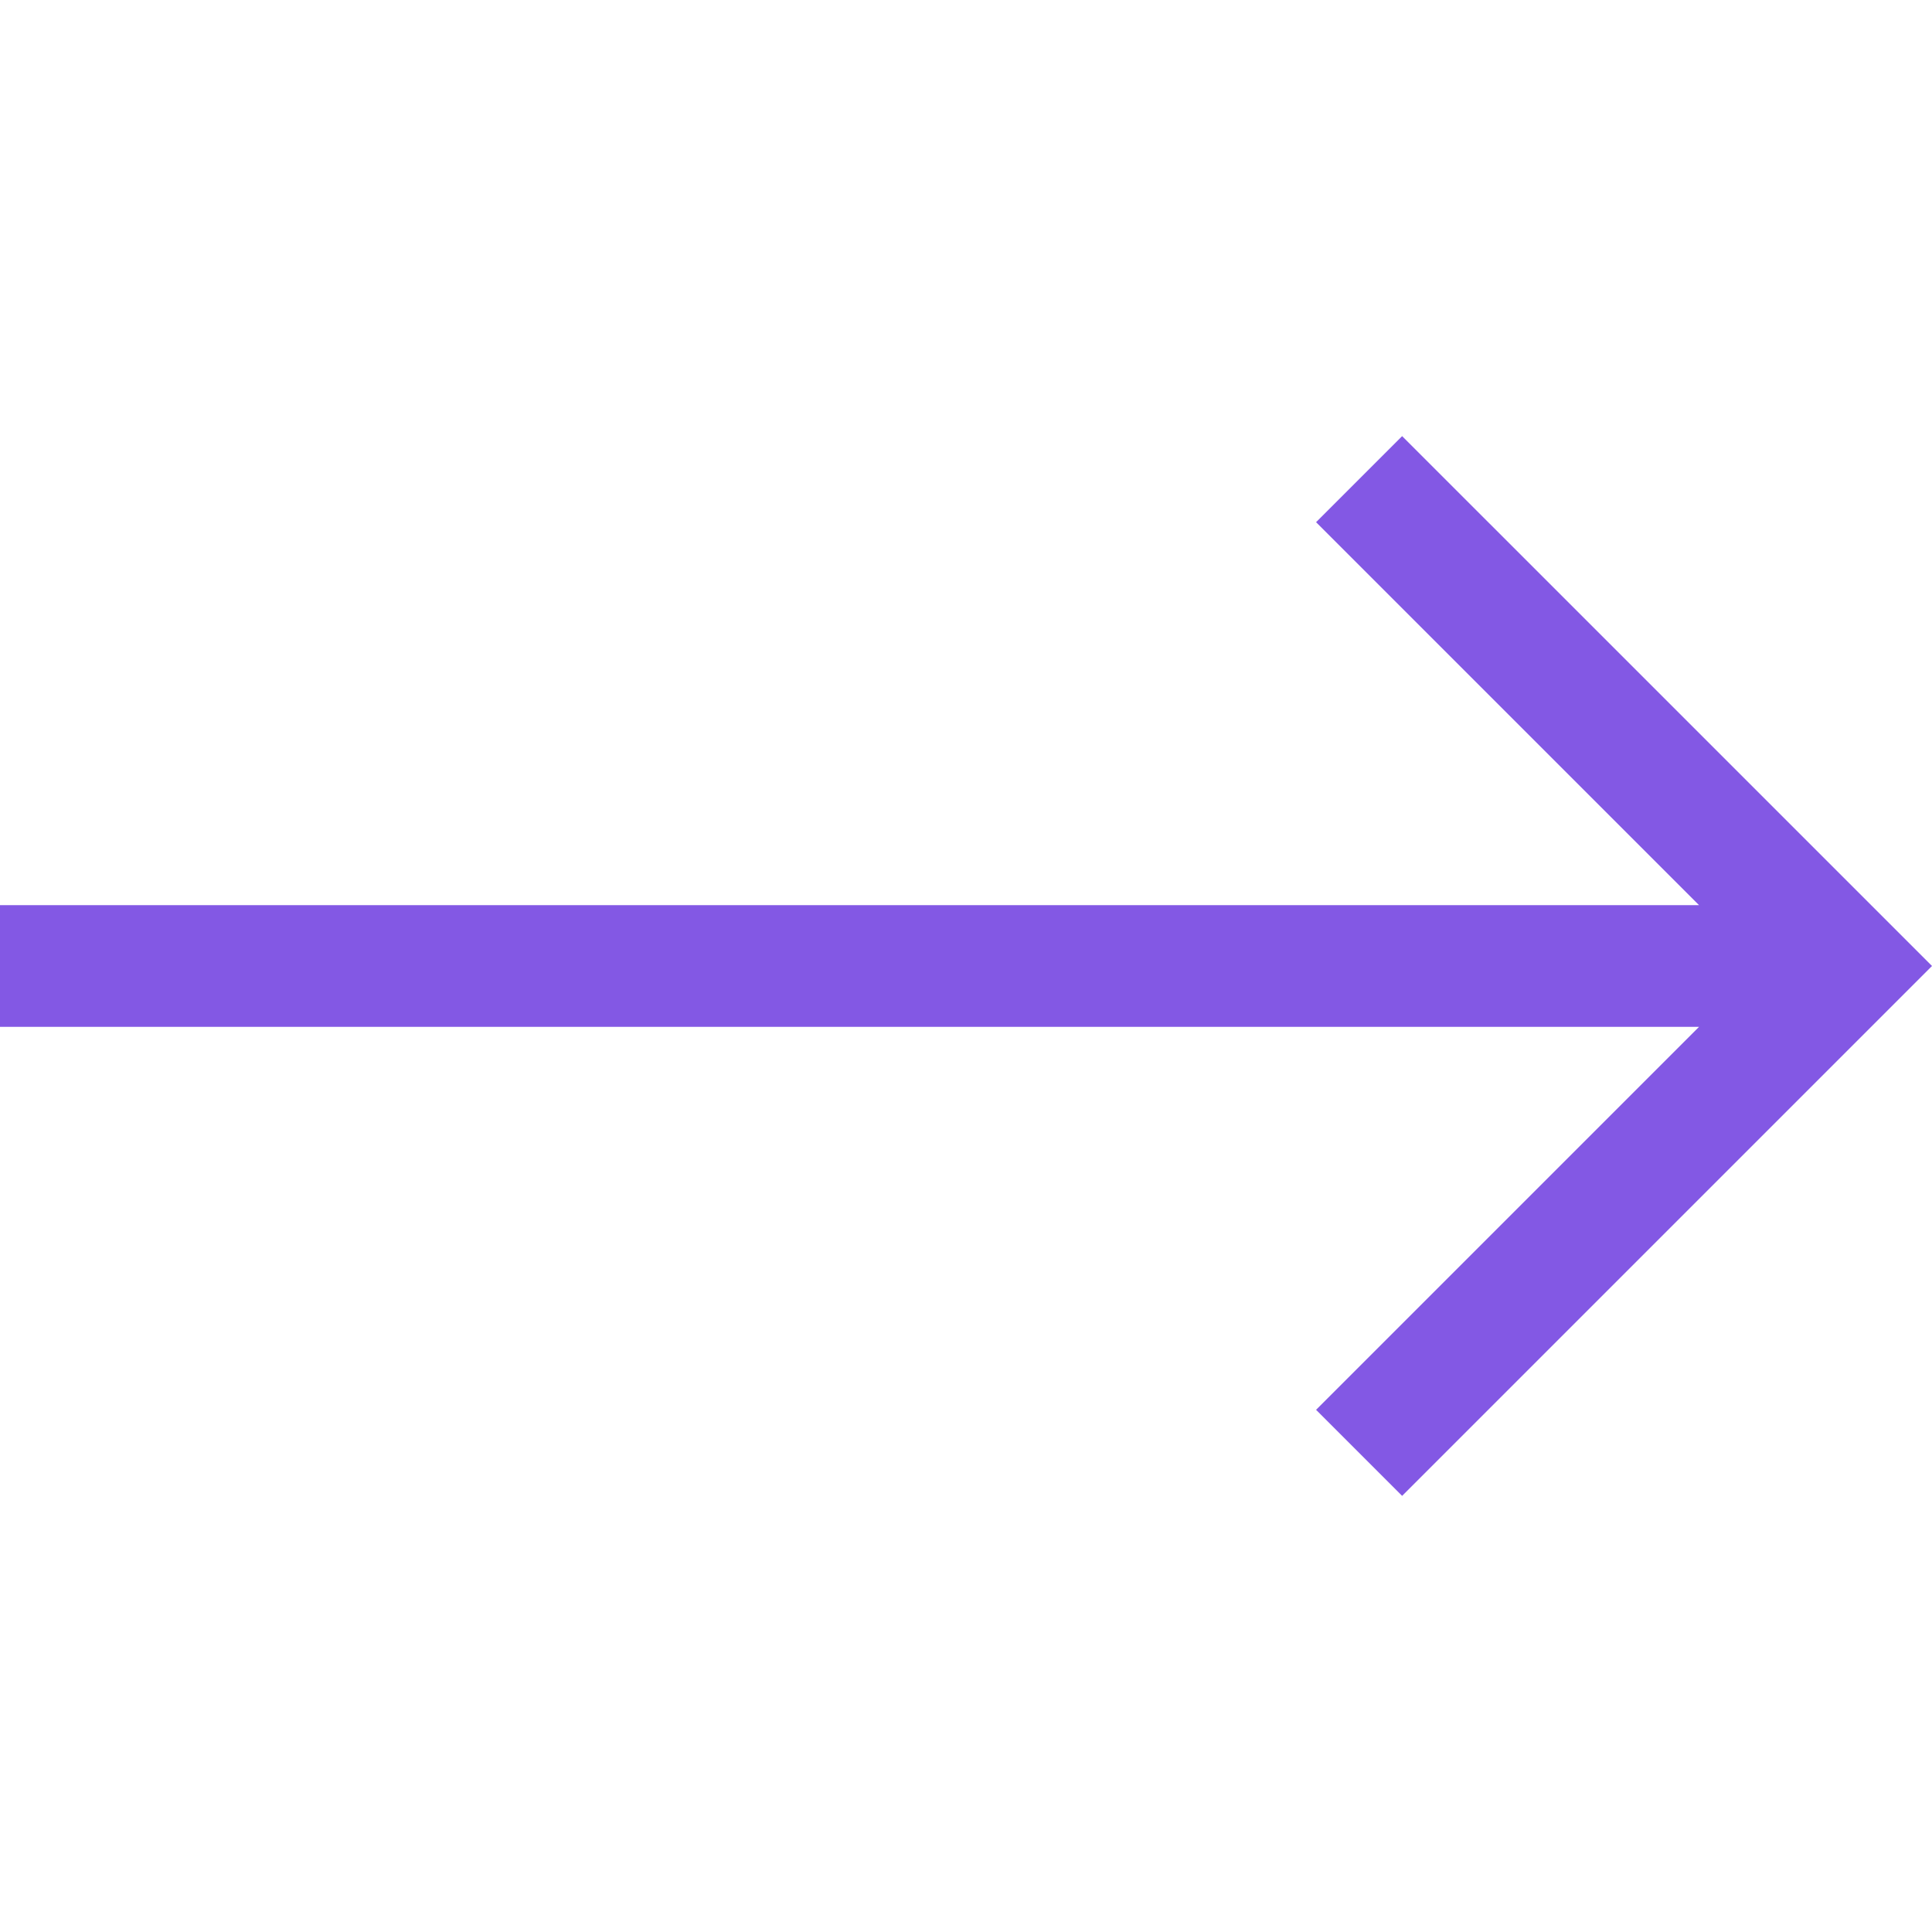 <svg xmlns="http://www.w3.org/2000/svg" version="1.1" xmlns:xlink="http://www.w3.org/1999/xlink" xmlns:svgjs="http://svgjs.com/svgjs" width="512" height="512" x="0" y="0" viewBox="0 0 476.213 476.213" style="enable-background:new 0 0 512 512" xml:space="preserve"><g><path d="m345.606 107.5-21.212 21.213 94.393 94.394H0v30h418.787L324.394 347.5l21.212 21.213 130.607-130.607z" fill="#8358e4" data-original="#000000"></path></g></svg>
